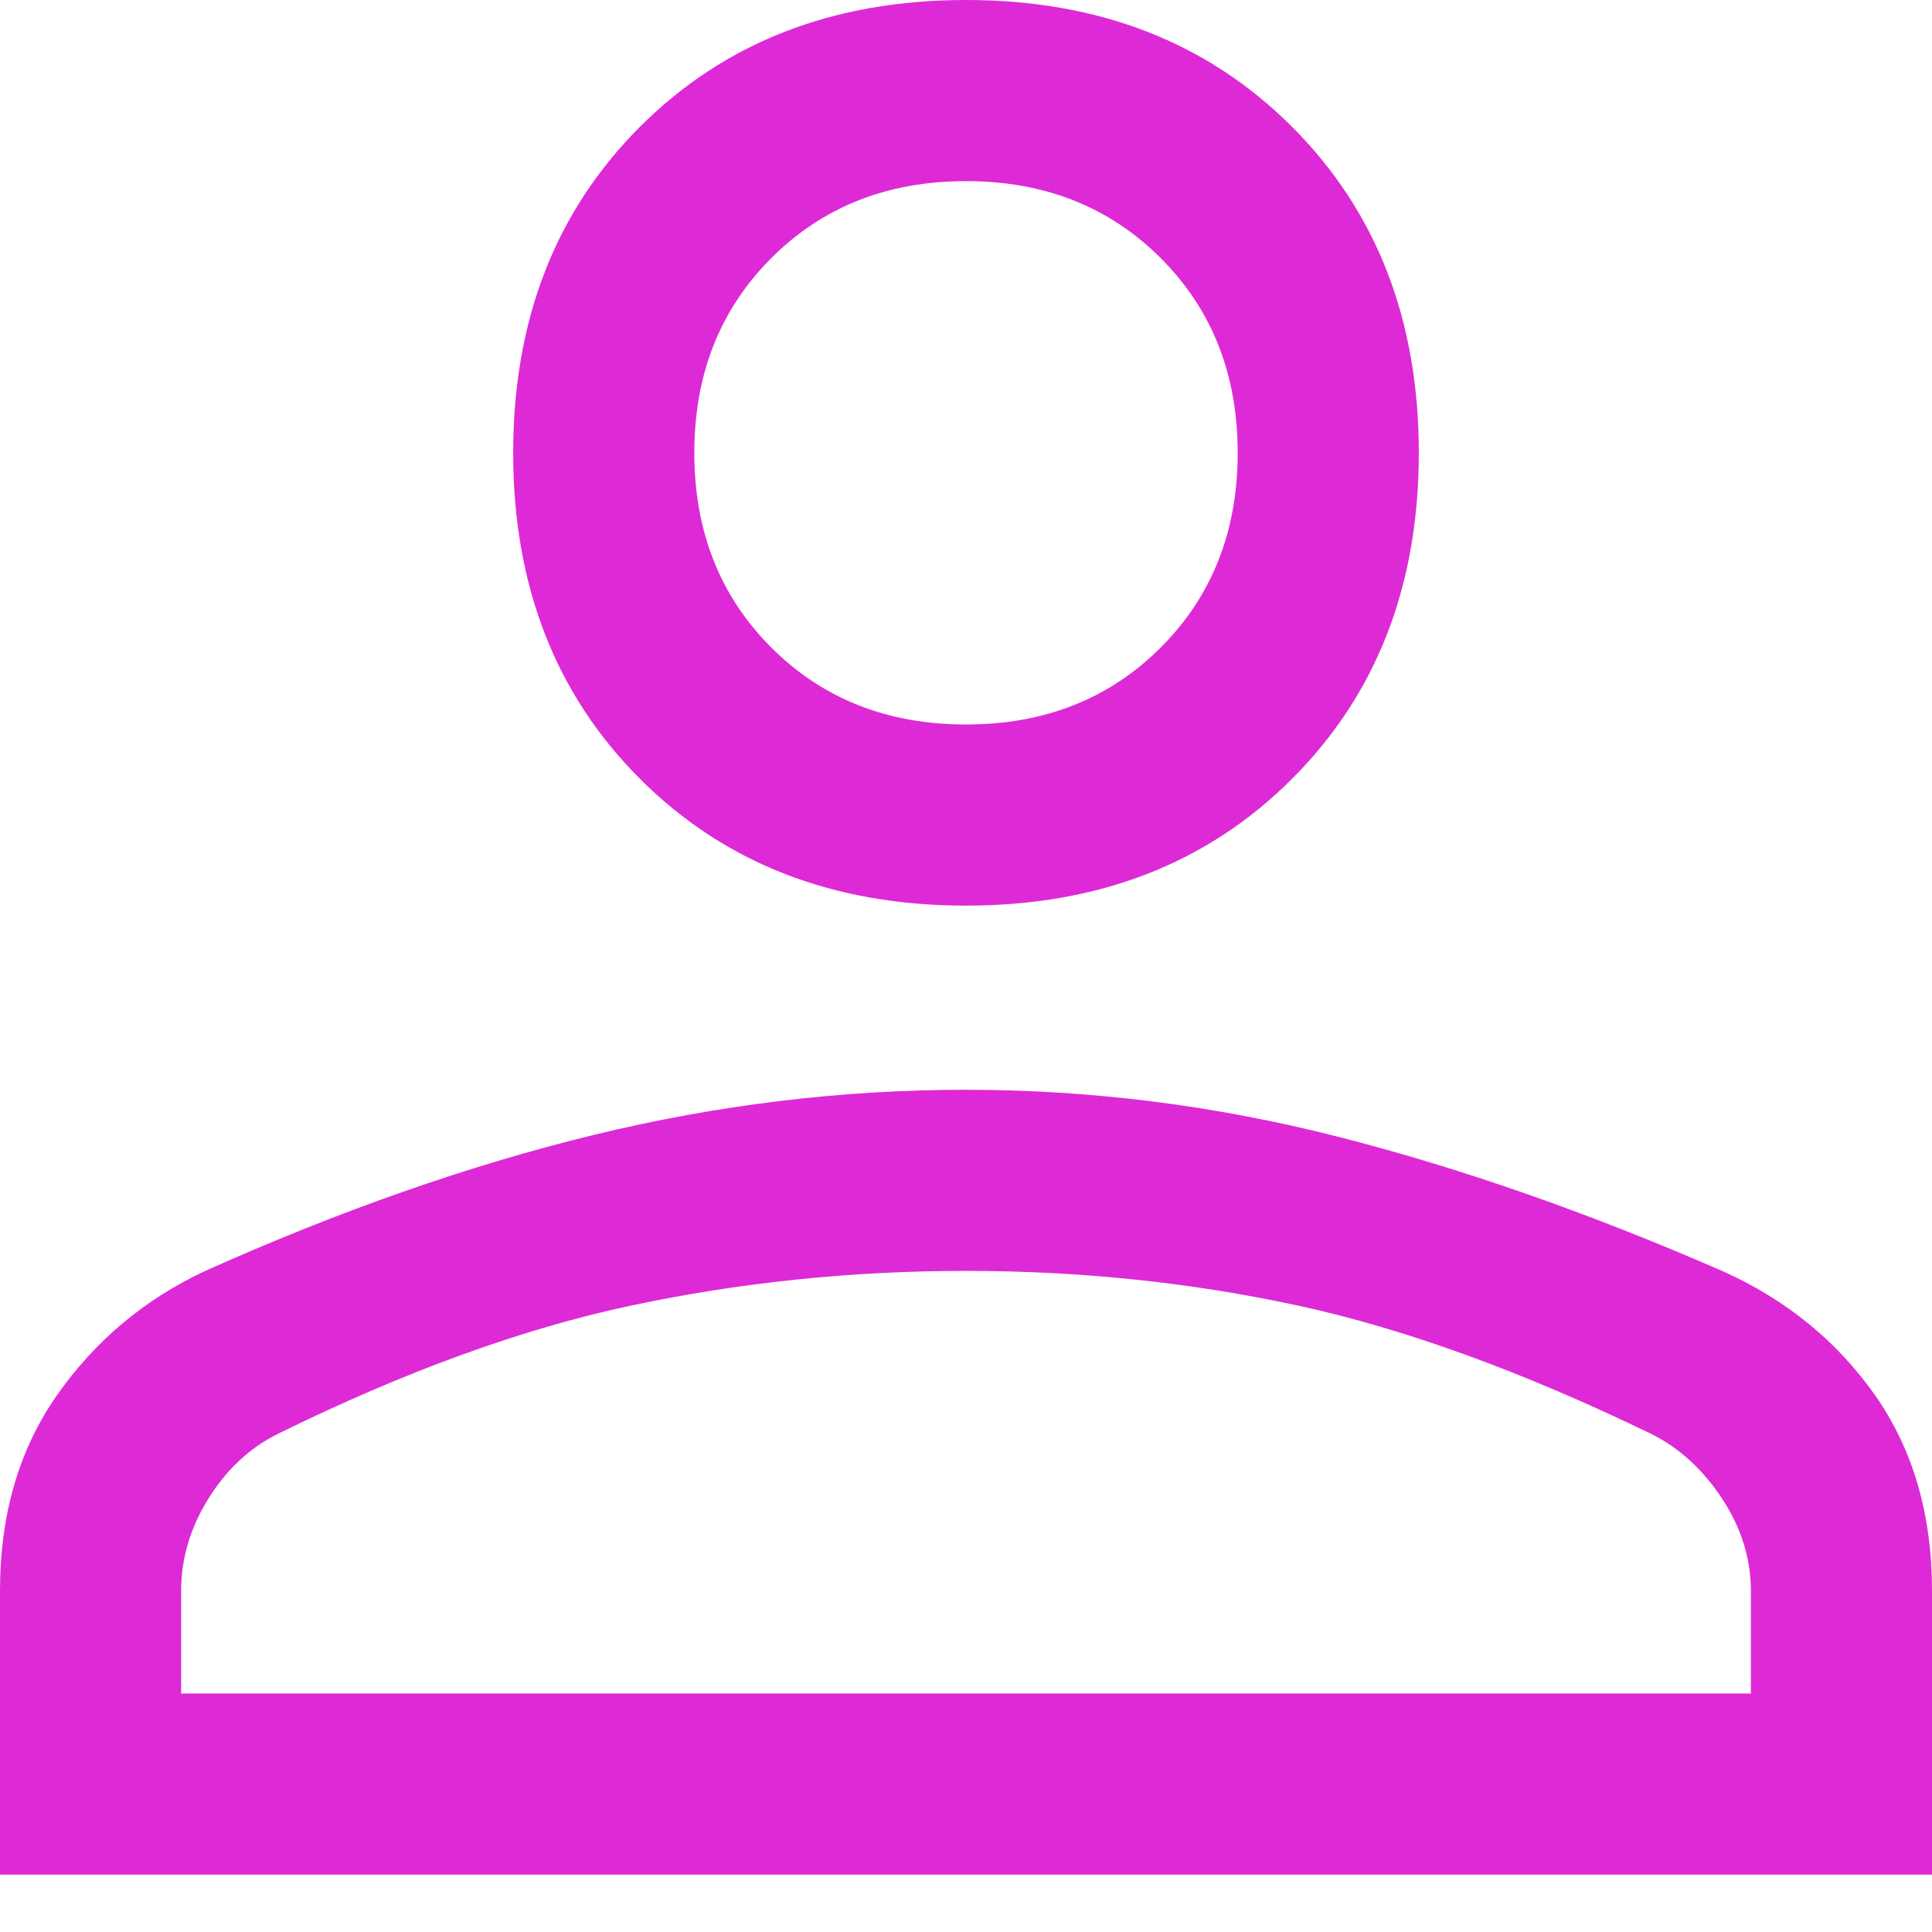 <svg width="32" height="32" viewBox="0 0 32 32" fill="none" xmlns="http://www.w3.org/2000/svg">
<path d="M16 15C13.8 15 12 14.3 10.6 12.9C9.2 11.5 8.5 9.7 8.5 7.5C8.5 5.3 9.2 3.5 10.6 2.1C12 0.7 13.8 0 16 0C18.2 0 20 0.7 21.4 2.1C22.8 3.5 23.5 5.3 23.5 7.5C23.5 9.7 22.8 11.5 21.4 12.9C20 14.3 18.2 15 16 15ZM0 31.05V26.35C0 25.083 0.317 24 0.95 23.1C1.583 22.2 2.4 21.517 3.4 21.05C5.633 20.05 7.775 19.3 9.825 18.8C11.875 18.3 13.933 18.05 16 18.05C18.067 18.05 20.117 18.308 22.15 18.825C24.183 19.342 26.315 20.087 28.546 21.06C29.589 21.531 30.426 22.213 31.056 23.108C31.685 24.003 32 25.083 32 26.35V31.05H0ZM3 28.05H29V26.35C29 25.817 28.842 25.308 28.525 24.825C28.208 24.342 27.817 23.983 27.35 23.75C25.217 22.717 23.267 22.008 21.5 21.625C19.733 21.242 17.9 21.05 16 21.05C14.1 21.05 12.25 21.242 10.45 21.625C8.65 22.008 6.7 22.717 4.6 23.75C4.133 23.983 3.75 24.342 3.45 24.825C3.15 25.308 3 25.817 3 26.35V28.05ZM16 12C17.3 12 18.375 11.575 19.225 10.725C20.075 9.875 20.5 8.8 20.5 7.5C20.5 6.2 20.075 5.125 19.225 4.275C18.375 3.425 17.3 3 16 3C14.7 3 13.625 3.425 12.775 4.275C11.925 5.125 11.5 6.2 11.5 7.5C11.5 8.8 11.925 9.875 12.775 10.725C13.625 11.575 14.7 12 16 12Z" fill="#DD2AD6"/>
</svg>
